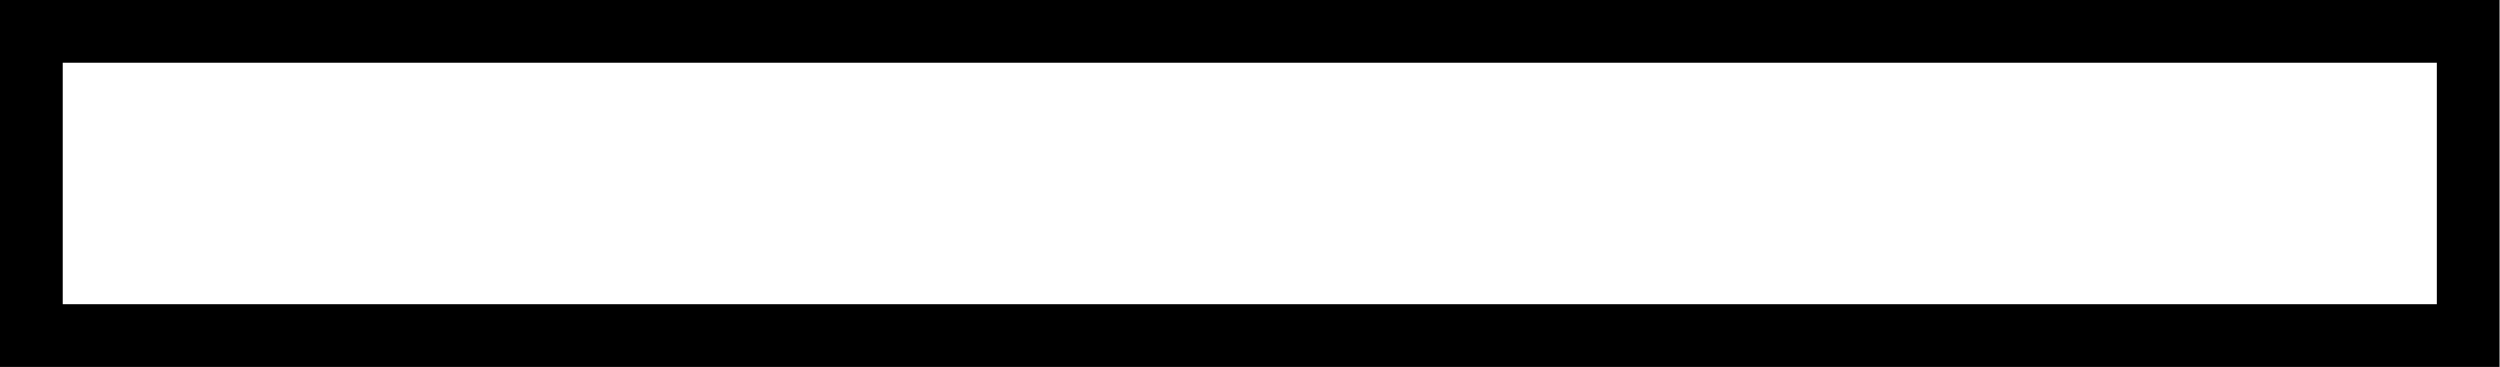 <?xml version="1.0" encoding="utf-8"?>
<svg version="1.1" id="Layer_1"
xmlns="http://www.w3.org/2000/svg"
xmlns:xlink="http://www.w3.org/1999/xlink"
xmlns:author="http://www.sothink.com"
width="279px" height="41px"
xml:space="preserve">
<g id="6" transform="matrix(1, 0, 0, 1, 0, 0)">
<path style="fill:#000000;fill-opacity:1" d="M271.95,7L7 7L7 33.95L271.95 33.95L271.95 7M278.95,40.95L0 40.95L0 0L278.95 0L278.95 40.95" />
</g>
</svg>
